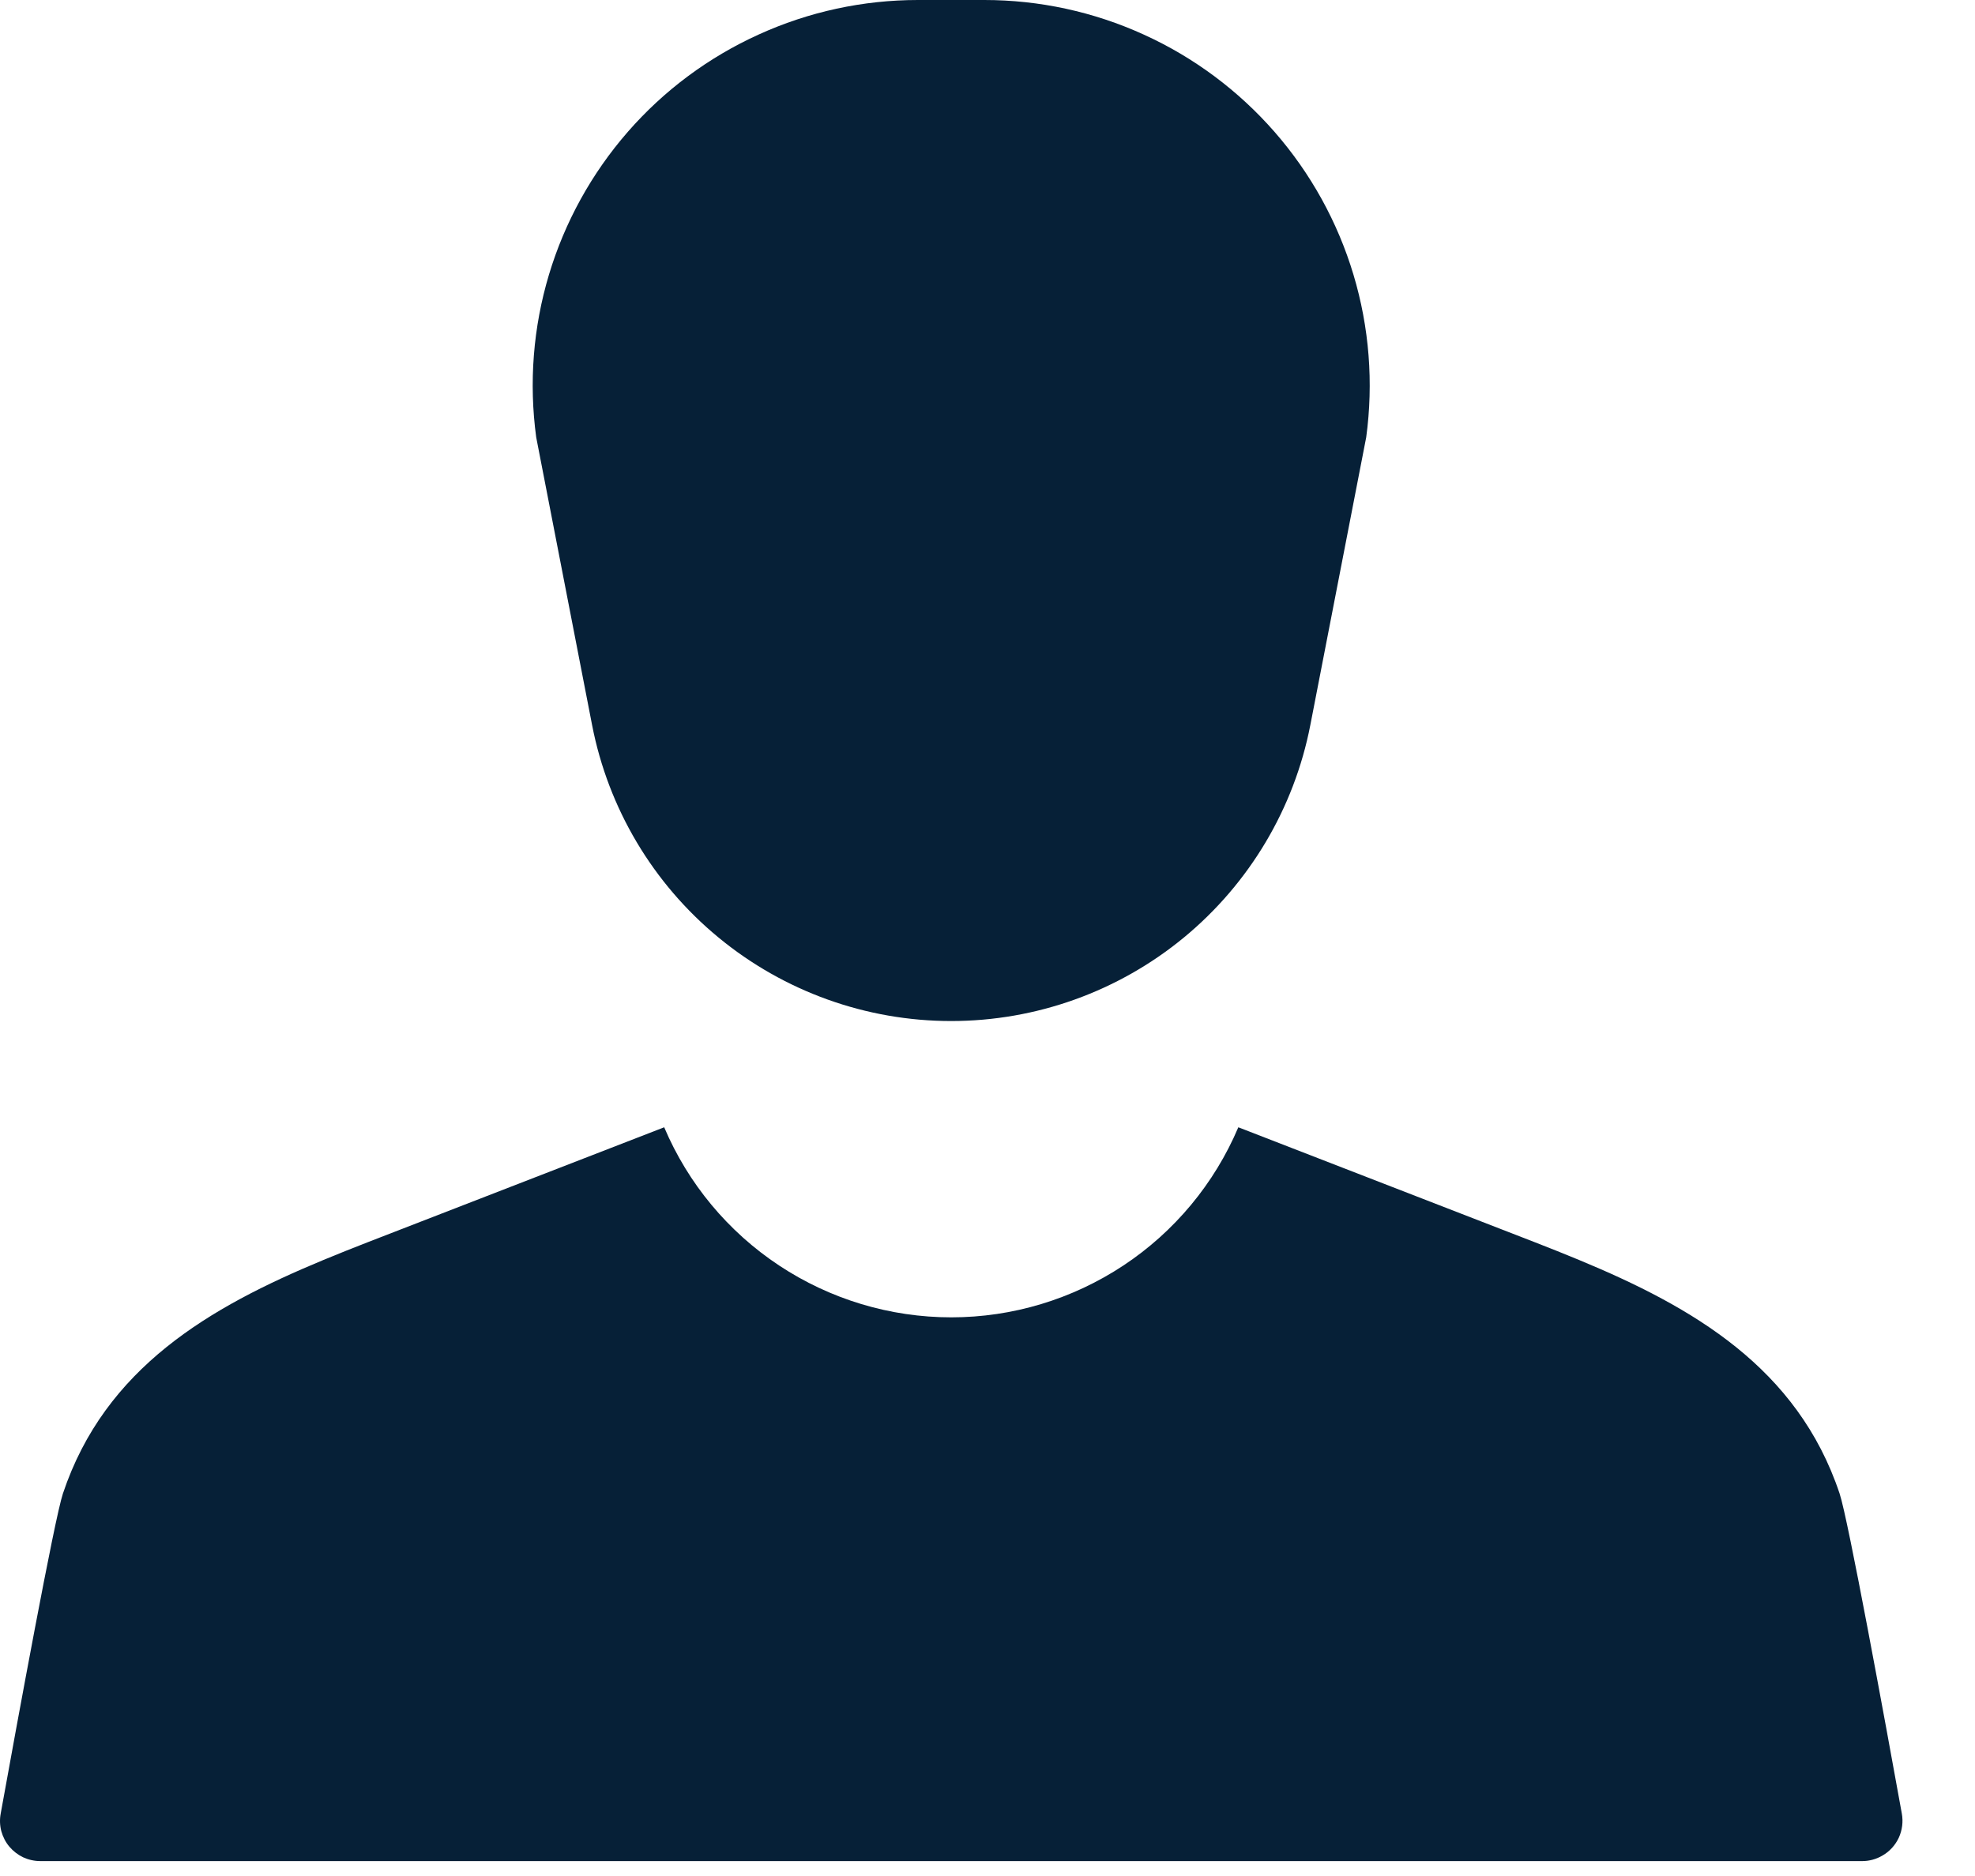 <svg width="20" height="19" viewBox="0 0 20 19" fill="none" xmlns="http://www.w3.org/2000/svg">
<path d="M19.061 18.794C18.999 18.83 18.929 18.849 18.858 18.849H0.409C0.349 18.849 0.29 18.836 0.235 18.811C0.181 18.785 0.133 18.748 0.095 18.703C0.056 18.657 0.029 18.603 0.013 18.545C-0.002 18.487 -0.004 18.427 0.007 18.368C0.178 17.421 0.551 15.385 0.637 15.127C1.064 13.85 2.125 13.238 3.275 12.761C3.422 12.7 3.57 12.641 3.719 12.583C4.721 12.194 5.723 11.806 6.726 11.417C6.968 11.988 7.373 12.475 7.89 12.817C8.407 13.159 9.013 13.342 9.633 13.342C10.253 13.342 10.859 13.159 11.376 12.817C11.893 12.475 12.298 11.988 12.54 11.417C13.543 11.806 14.545 12.194 15.547 12.583C15.696 12.641 15.844 12.7 15.991 12.761C17.141 13.238 18.202 13.85 18.629 15.127C18.715 15.385 19.088 17.421 19.259 18.368C19.274 18.451 19.263 18.536 19.228 18.613C19.192 18.689 19.134 18.753 19.061 18.794Z" fill="#062037"/>
<path d="M13.269 7.344L13.835 4.429C13.91 3.877 13.866 3.315 13.706 2.782C13.546 2.249 13.274 1.756 12.907 1.336C12.541 0.917 12.089 0.58 11.582 0.35C11.075 0.119 10.525 0 9.968 0H9.296C8.739 8.62194e-05 8.189 0.119 7.682 0.35C7.175 0.58 6.723 0.916 6.357 1.336C5.991 1.756 5.719 2.249 5.559 2.782C5.399 3.315 5.355 3.877 5.43 4.429L5.996 7.344C6.16 8.188 6.612 8.948 7.276 9.495C7.939 10.042 8.773 10.341 9.632 10.341C10.492 10.341 11.325 10.042 11.989 9.495C12.652 8.948 13.105 8.188 13.269 7.344" fill="#062037"/>
</svg>
